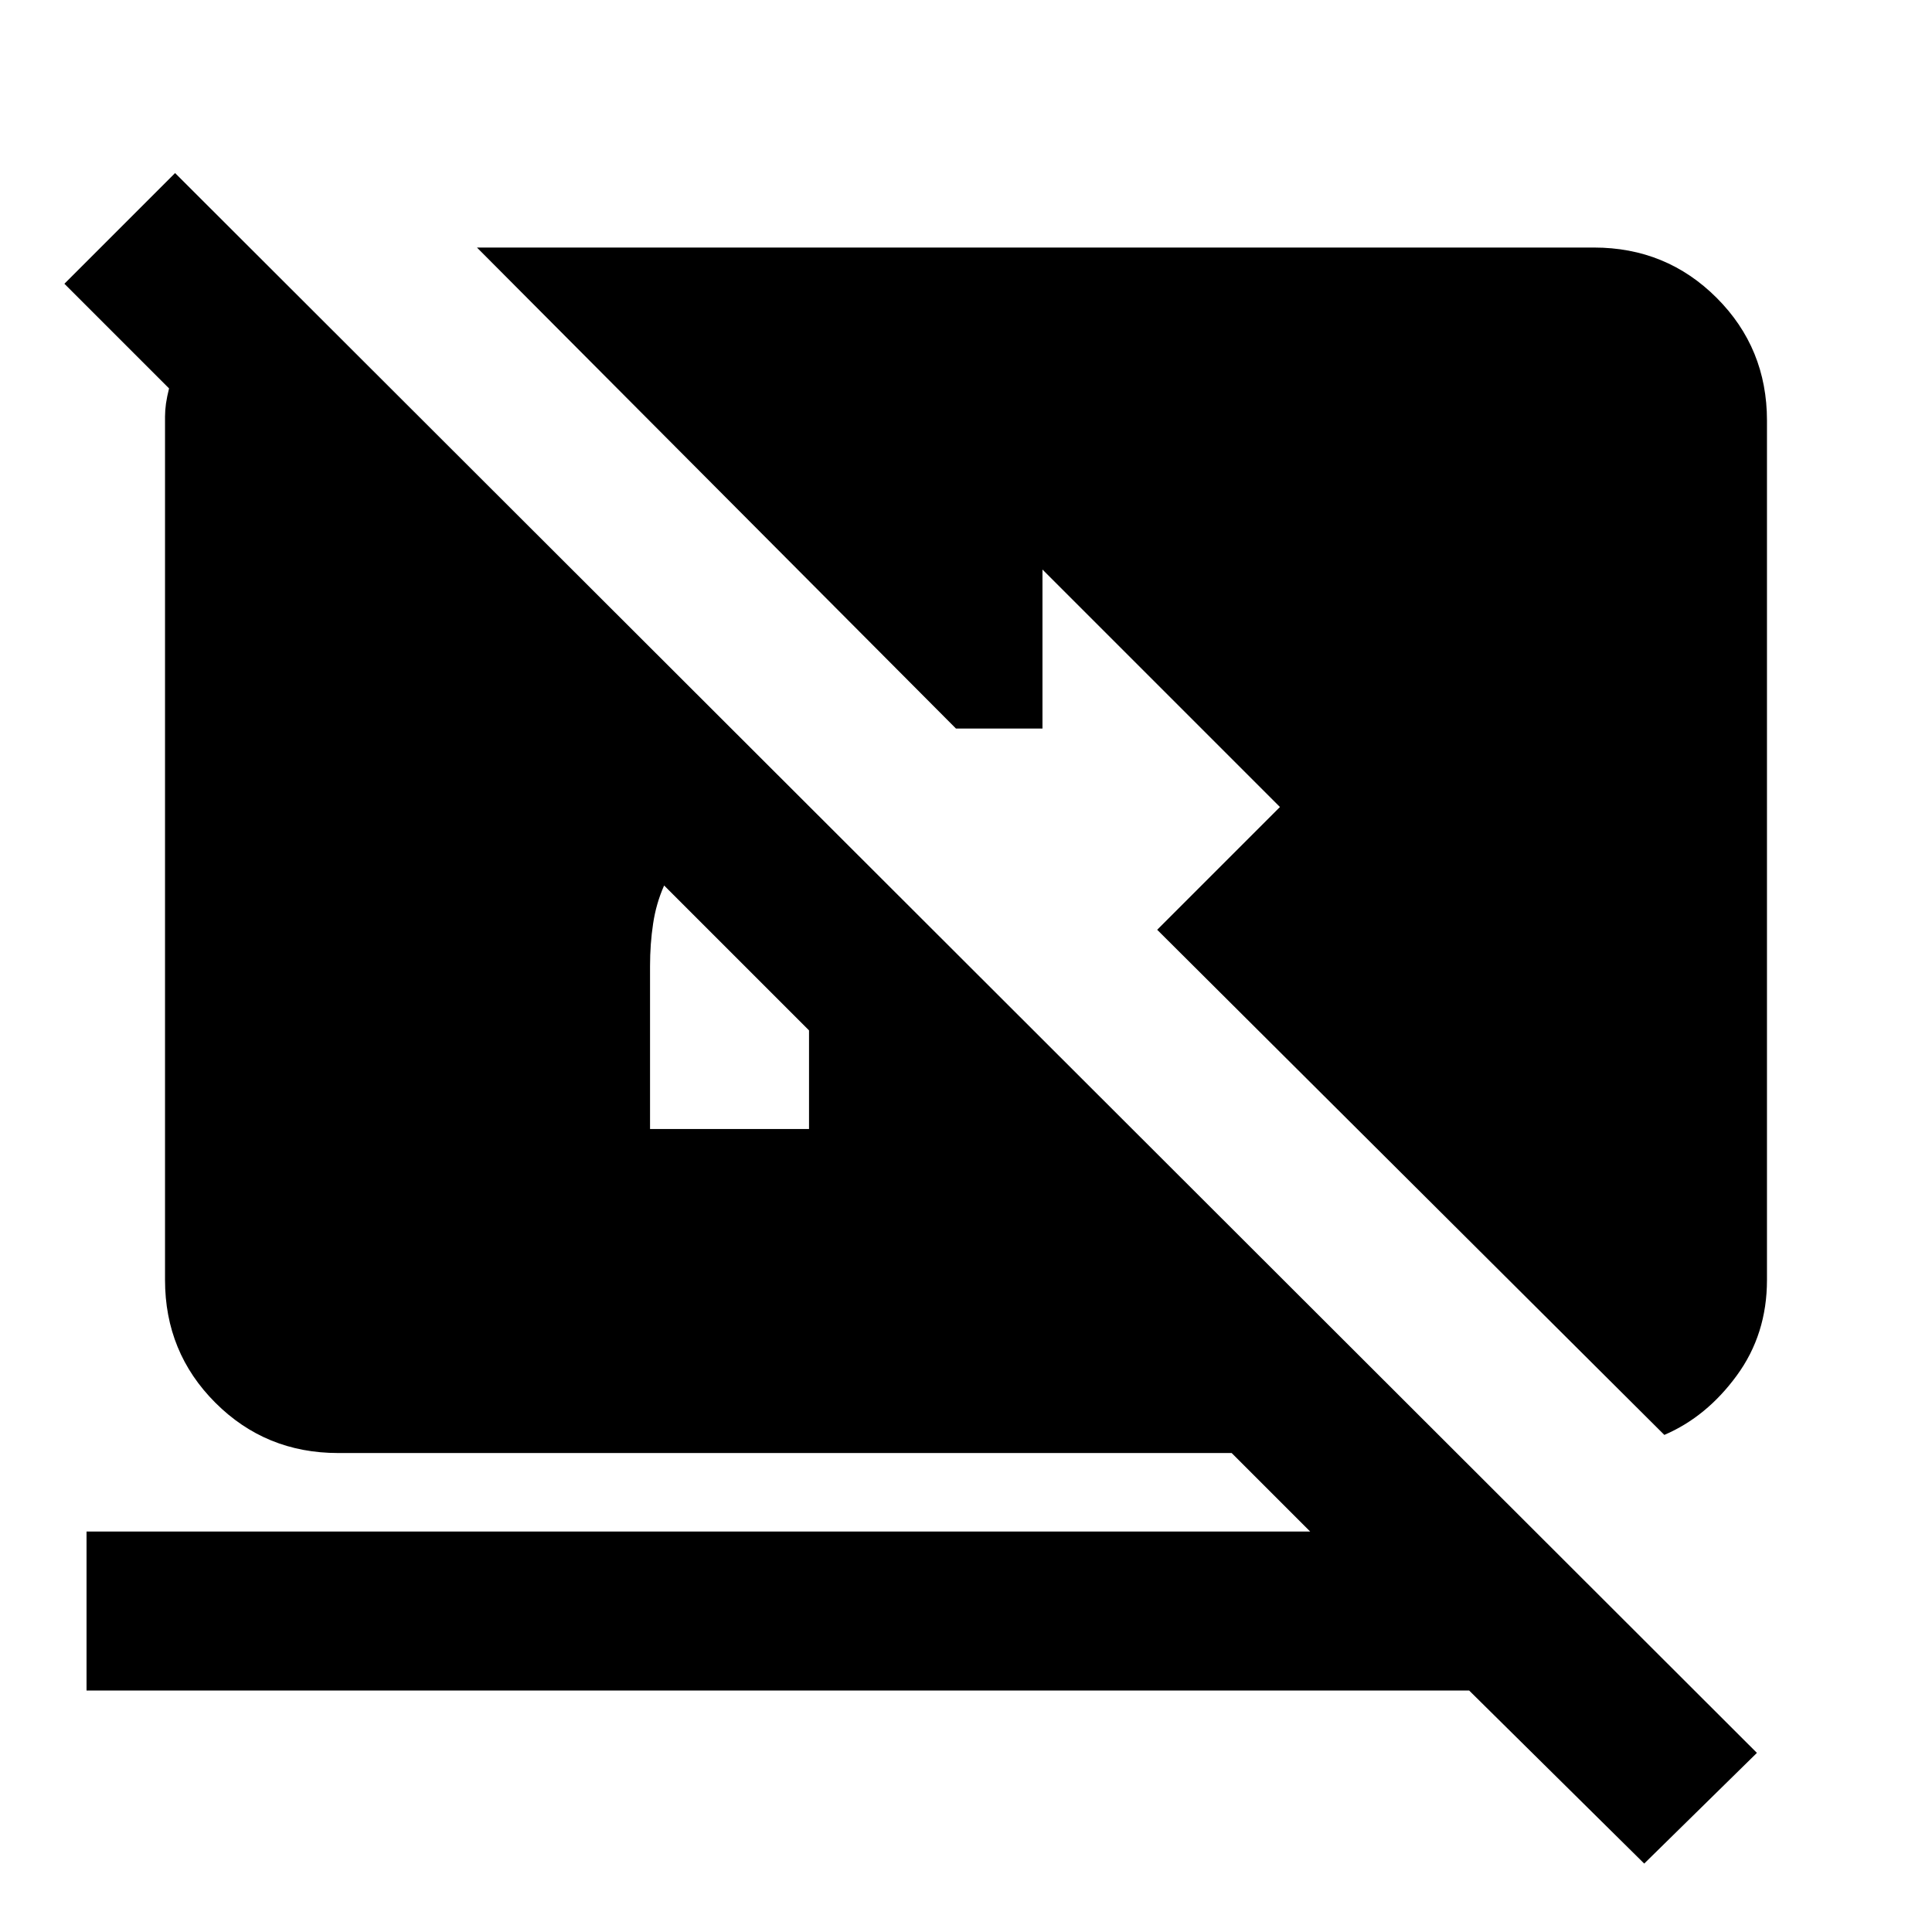 <svg xmlns="http://www.w3.org/2000/svg" height="24" width="24"><path d="M20.425 23.15 18.25 21H1.075v-1.975h15.2l-.975-.975H4.2q-.9 0-1.525-.625Q2.05 16.8 2.05 15.9V5.175q0-.075.012-.163.013-.087.038-.187l-1.3-1.3L2.175 2.15l19.65 19.625ZM10.05 12.8 8.25 11q-.1.225-.137.475-.038.25-.038.525v2.025h1.975V12.8Zm10.625 5.025-6.3-6.275 1.525-1.525-2.95-2.95V9.05h-1.075l-5.95-5.975H19.8q.9 0 1.525.625.625.625.625 1.525V15.9q0 .675-.375 1.187-.375.513-.9.738Z"/></svg>